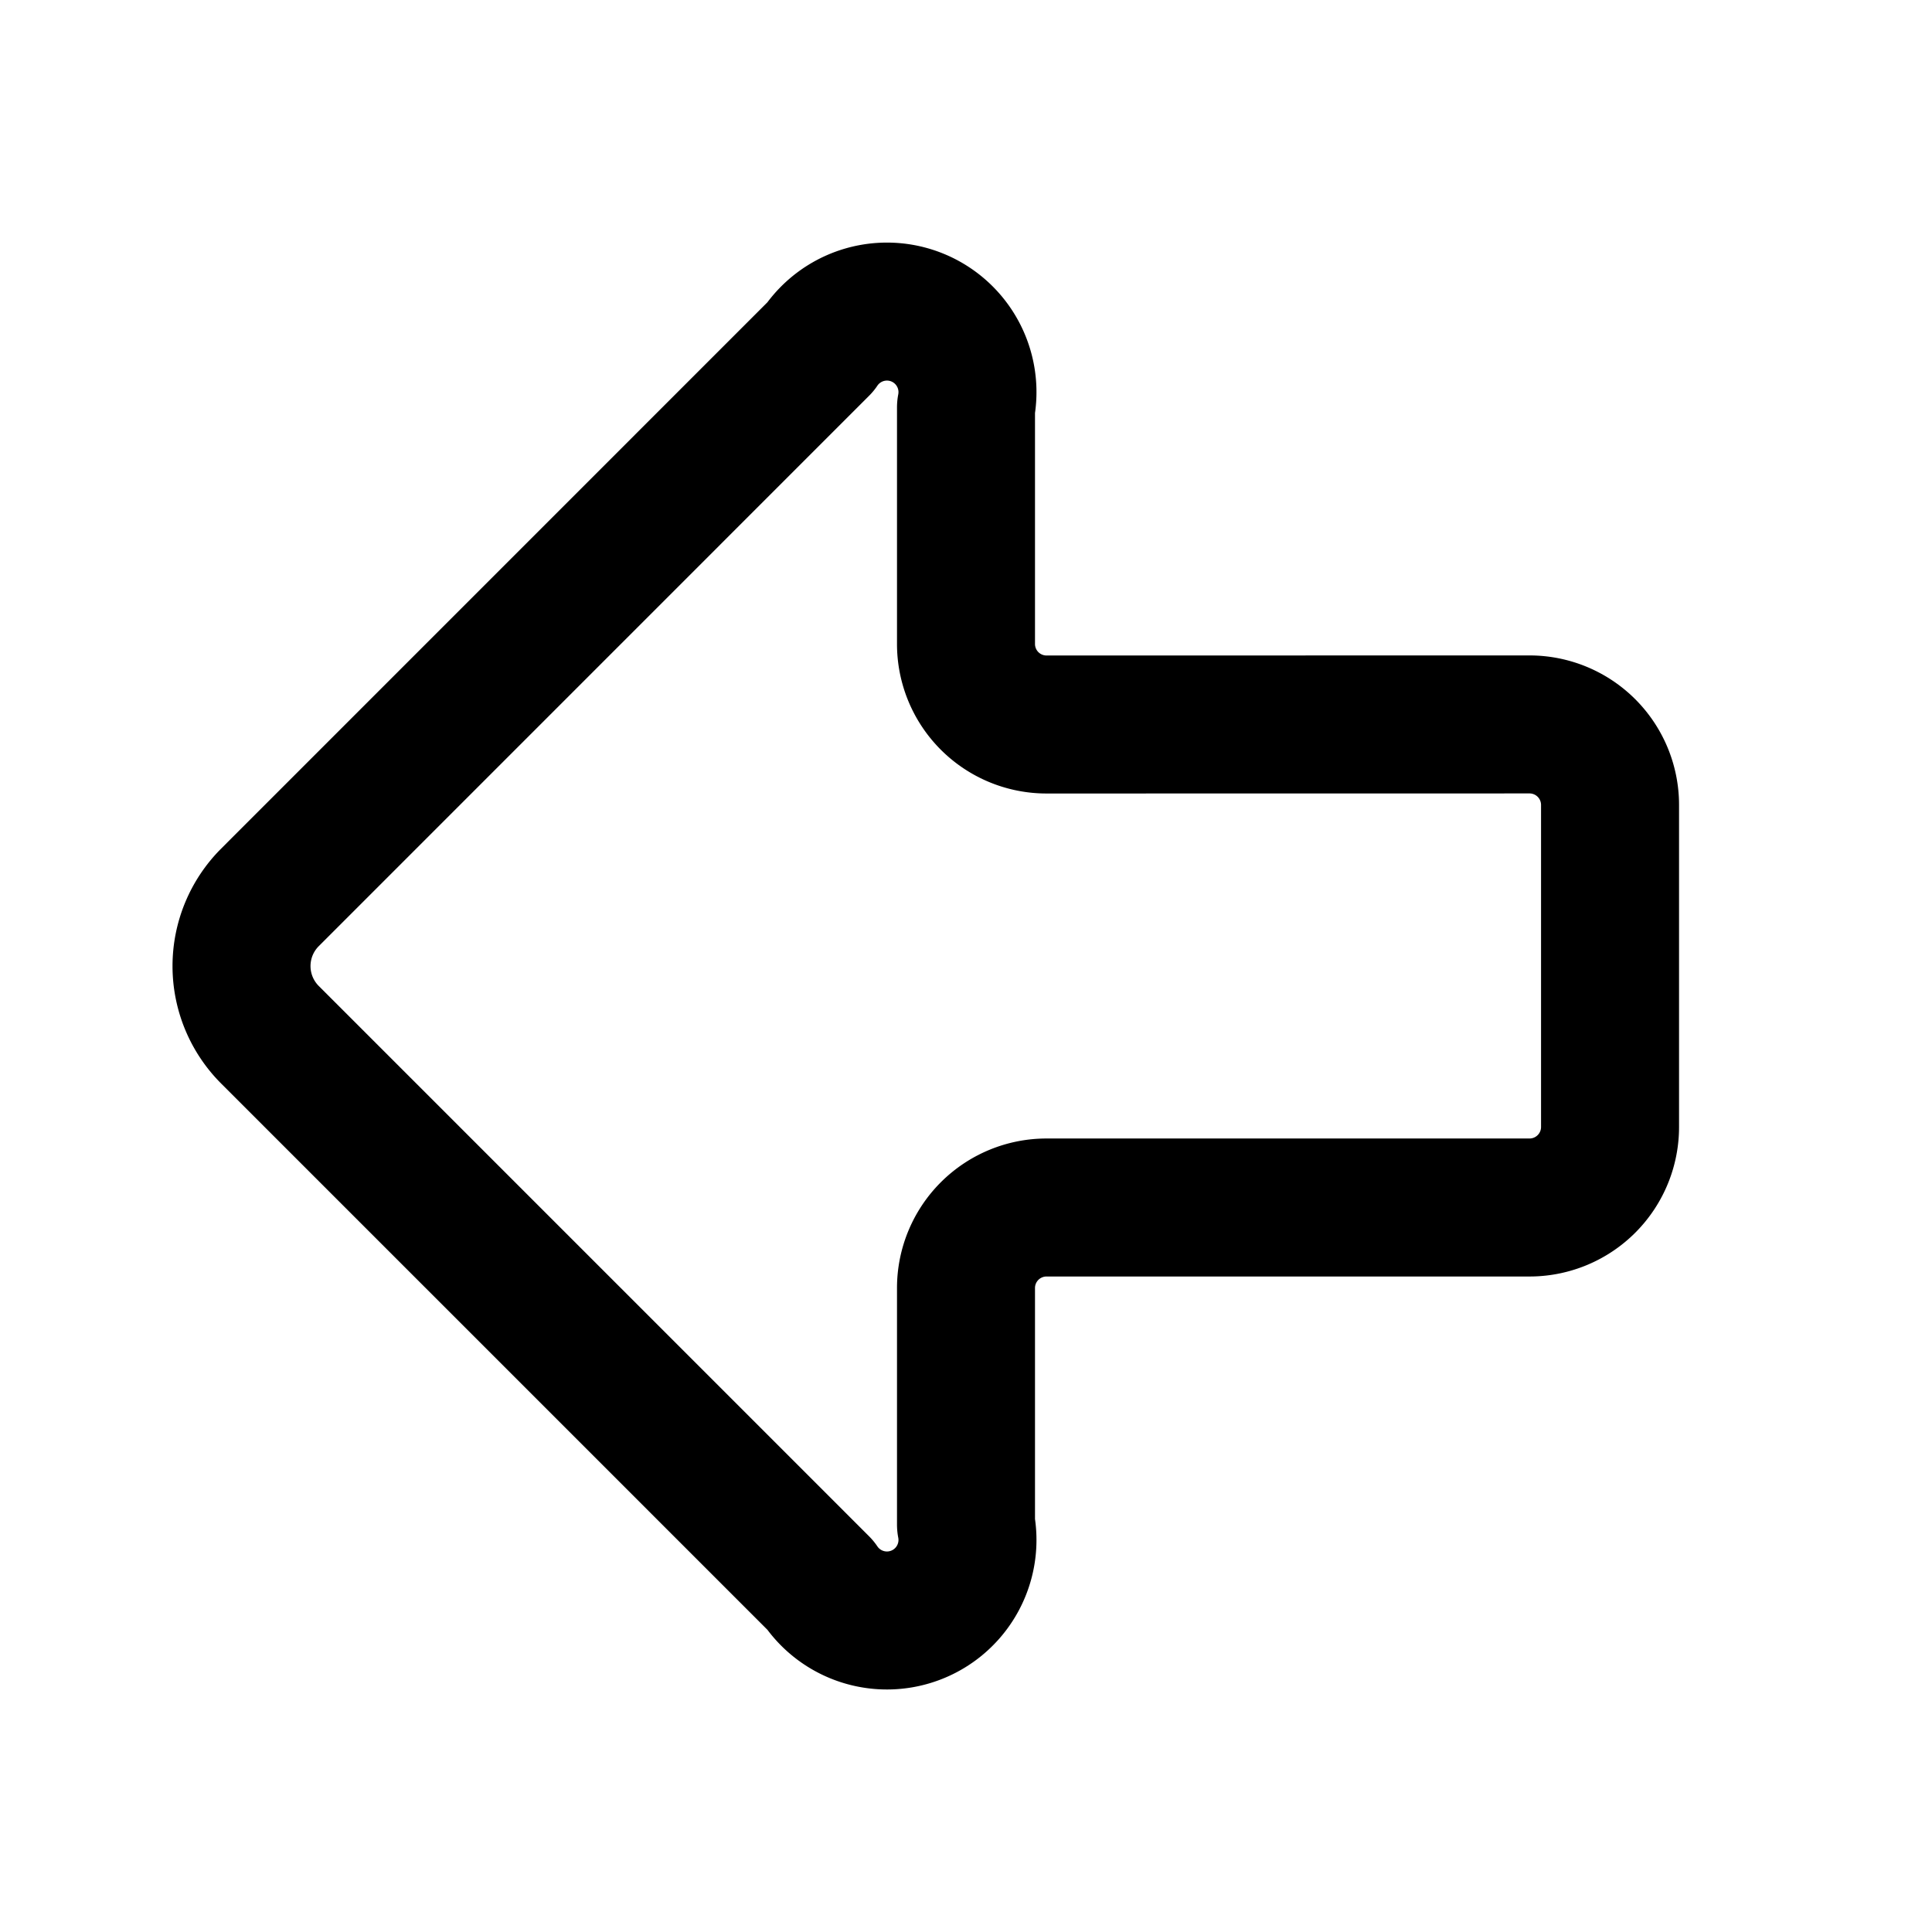 <svg xmlns="http://www.w3.org/2000/svg" width="28" height="28" style="padding:4;" viewBox="0 0 28 28" fill="none" stroke="currentColor" stroke-width="2" stroke-linecap="round" stroke-linejoin="round" class="lucide lucide-arrow-big-left-icon lucide-arrow-big-left"><path d="M15.167 10.5a1.167 1.167 0 0 1 -1.167 -1.167V5.905a1.167 1.167 0 0 0 -2.113 -0.875l-7.974 7.975a1.408 1.408 0 0 0 0 1.992l7.974 7.974a1.167 1.167 0 0 0 2.113 -0.875V18.667a1.167 1.167 0 0 1 1.167 -1.167h7a1.167 1.167 0 0 0 1.167 -1.167v-4.667a1.167 1.167 0 0 0 -1.167 -1.167z"/></svg>